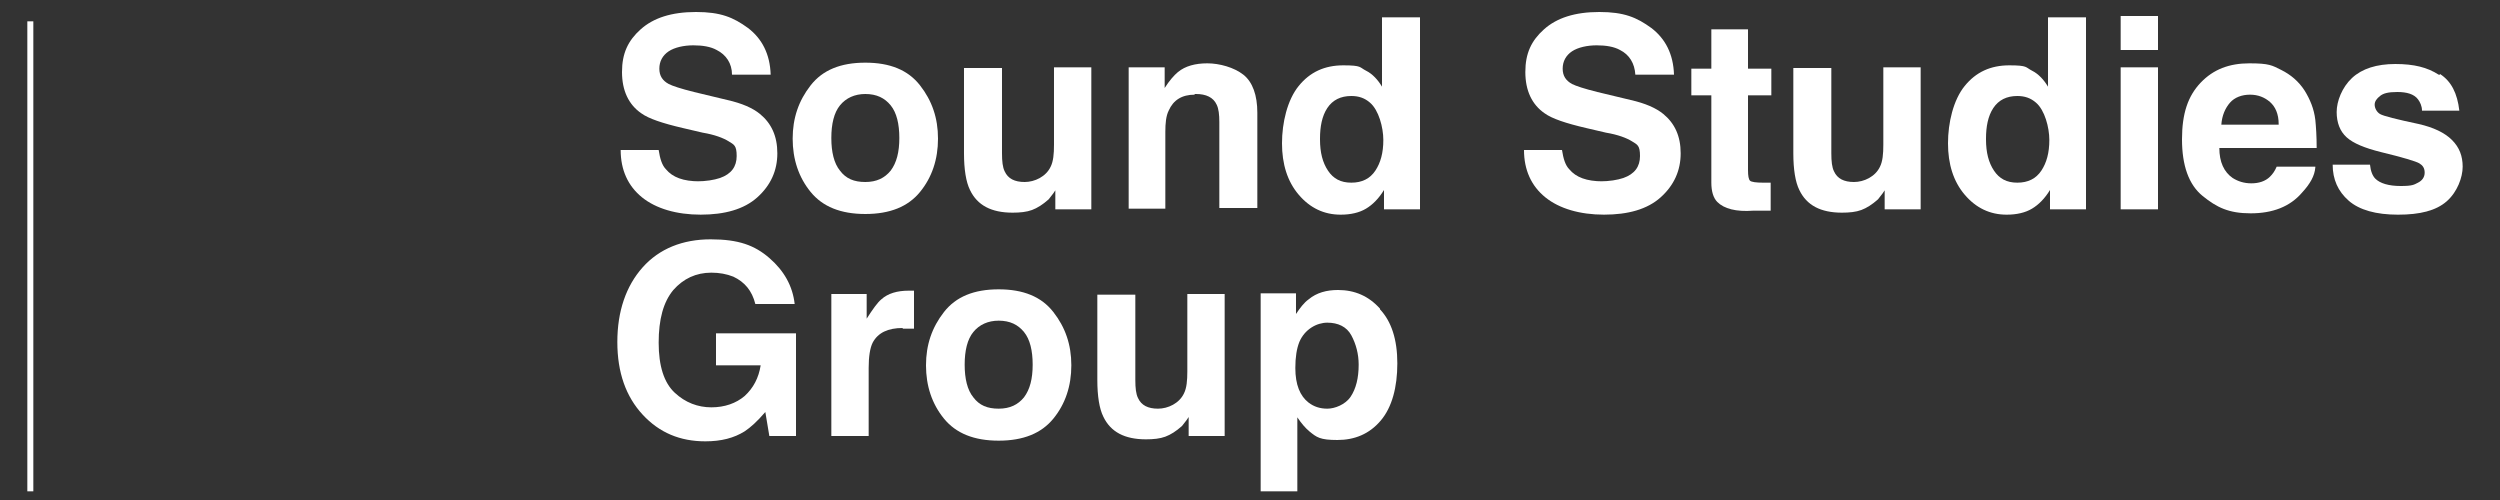 <?xml version="1.0" encoding="UTF-8"?>
<svg id="Layer_1" xmlns="http://www.w3.org/2000/svg" version="1.1" viewBox="0 0 375 75">
  <rect x="0" y="0" width="375" height="75" fill="#333333" stroke="none"/>
  <!-- Generator: Adobe Illustrator 29.1.0, SVG Export Plug-In . SVG Version: 2.1.0 Build 142)  -->
  <defs>
    <style>
      .st0 {
        fill: #fff;
      }
    </style>
  </defs>
  <rect class="st0" x="4.1" y="3.2" width=".9" height="70.5"/>
  <g>
    <path class="st0" d="M104.5,27.2c1.4,0,2.6-.2,3.5-.5,1.7-.6,2.5-1.7,2.5-3.3s-.4-1.7-1.2-2.2c-.8-.5-2.1-1-3.9-1.3l-3-.7c-3-.7-5.1-1.4-6.2-2.2-1.9-1.3-2.9-3.4-2.9-6.2s.9-4.7,2.8-6.4c1.9-1.7,4.6-2.6,8.3-2.6s5.6.8,7.8,2.4c2.1,1.6,3.3,3.9,3.4,7h-5.8c0-1.7-.9-3-2.3-3.7-.9-.5-2.1-.7-3.5-.7s-2.8.3-3.7.9-1.4,1.5-1.4,2.6.5,1.8,1.4,2.3c.6.3,1.8.7,3.8,1.2l5,1.2c2.2.5,3.8,1.2,4.9,2.1,1.7,1.4,2.6,3.3,2.6,5.9s-1,4.8-3,6.6-4.9,2.6-8.5,2.6-6.7-.9-8.8-2.6c-2.1-1.7-3.2-4.1-3.2-7.1h5.7c.2,1.3.5,2.3,1.1,2.9,1,1.2,2.6,1.8,5,1.8h-.4Z"/>
    <path class="st0" d="M138,12.8c1.8,2.3,2.7,4.9,2.7,8s-.9,5.8-2.7,8-4.5,3.3-8.2,3.3-6.4-1.1-8.2-3.3c-1.8-2.2-2.7-4.9-2.7-8s.9-5.7,2.7-8c1.8-2.3,4.5-3.4,8.2-3.4s6.4,1.1,8.2,3.4ZM129.8,14.1c-1.6,0-2.9.6-3.8,1.7s-1.3,2.8-1.3,4.9.4,3.8,1.3,4.9c.9,1.2,2.1,1.7,3.8,1.7s2.9-.6,3.8-1.7c.9-1.2,1.3-2.8,1.3-4.9s-.4-3.8-1.3-4.9-2.1-1.7-3.8-1.7Z"/>
    <path class="st0" d="M158.4,28.4s-.2.3-.4.6c-.2.3-.5.6-.7.9-.9.8-1.7,1.3-2.5,1.6s-1.8.4-2.9.4c-3.2,0-5.3-1.1-6.4-3.4-.6-1.2-.9-3.1-.9-5.5v-12.8h5.7v12.8c0,1.2.1,2.1.4,2.7.5,1.1,1.5,1.6,3,1.6s3.2-.8,3.9-2.3c.4-.8.5-1.9.5-3.3v-11.6h5.6v21.3h-5.4v-3h0Z"/>
    <path class="st0" d="M179.2,14.2c-1.9,0-3.2.8-3.9,2.4-.4.8-.5,1.9-.5,3.2v11.5h-5.5V10.1h5.4v3.1c.7-1.1,1.4-1.9,2-2.4,1.1-.9,2.6-1.3,4.4-1.3s4,.6,5.4,1.7,2.1,3.1,2.1,5.7v14.3h-5.7v-12.9c0-1.1-.1-2-.4-2.6-.5-1.1-1.6-1.6-3.1-1.6h-.2Z"/>
    <path class="st0" d="M213,2.6v28.8h-5.4v-2.9c-.8,1.3-1.7,2.2-2.7,2.8s-2.3.9-3.8.9c-2.5,0-4.6-1-6.3-3s-2.5-4.6-2.5-7.7.8-6.5,2.5-8.6,3.9-3.1,6.7-3.1,2.4.3,3.4.8,1.8,1.4,2.4,2.4V2.6h5.7ZM198,20.9c0,2,.4,3.5,1.2,4.7.8,1.2,1.9,1.8,3.5,1.8s2.8-.6,3.6-1.8,1.2-2.7,1.2-4.6-.7-4.5-2-5.6c-.8-.7-1.7-1-2.8-1-1.6,0-2.8.6-3.6,1.8s-1.1,2.8-1.1,4.6h0Z"/>
    <path class="st0" d="M240,27.2c1.4,0,2.6-.2,3.5-.5,1.7-.6,2.5-1.7,2.5-3.3s-.4-1.7-1.2-2.2-2.1-1-3.9-1.3l-3-.7c-3-.7-5.1-1.4-6.2-2.2-1.9-1.3-2.9-3.4-2.9-6.2s.9-4.7,2.8-6.4c1.9-1.7,4.6-2.6,8.3-2.6s5.6.8,7.8,2.4c2.1,1.6,3.3,3.9,3.4,7h-5.8c-.1-1.7-.9-3-2.3-3.7-.9-.5-2.1-.7-3.5-.7s-2.8.3-3.7.9-1.4,1.5-1.4,2.6.5,1.8,1.4,2.3c.6.3,1.8.7,3.8,1.2l5,1.2c2.2.5,3.8,1.2,4.9,2.1,1.7,1.4,2.6,3.3,2.6,5.9s-1,4.8-3,6.6-4.9,2.6-8.5,2.6-6.7-.9-8.8-2.6-3.2-4.1-3.2-7.1h5.7c.2,1.3.5,2.3,1.1,2.9,1,1.2,2.6,1.8,5,1.8h-.4Z"/>
    <path class="st0" d="M265.6,27.4v4.2h-2.6c-2.6.2-4.4-.3-5.4-1.3-.6-.6-.9-1.6-.9-2.9v-13.1h-3v-4h3v-5.9h5.5v5.9h3.5v4h-3.5v11.2c0,.9.1,1.4.3,1.6s.9.3,2,.3.3,0,.5,0h.6Z"/>
    <path class="st0" d="M282.8,28.4s-.2.3-.4.6c-.2.3-.5.6-.7.9-.9.8-1.7,1.3-2.5,1.6s-1.8.4-2.9.4c-3.2,0-5.3-1.1-6.4-3.4-.6-1.2-.9-3.1-.9-5.5v-12.8h5.7v12.8c0,1.2.1,2.1.4,2.7.5,1.1,1.5,1.6,3,1.6s3.2-.8,3.9-2.3c.4-.8.5-1.9.5-3.3v-11.6h5.6v21.3h-5.4v-3h0Z"/>
    <path class="st0" d="M312.9,2.6v28.8h-5.4v-2.9c-.8,1.3-1.7,2.2-2.7,2.8s-2.3.9-3.8.9c-2.5,0-4.6-1-6.3-3s-2.5-4.6-2.5-7.7.8-6.5,2.5-8.6,3.9-3.1,6.7-3.1,2.4.3,3.4.8,1.8,1.4,2.4,2.4V2.6h5.7ZM297.9,20.9c0,2,.4,3.5,1.2,4.7.8,1.2,1.9,1.8,3.5,1.8s2.8-.6,3.6-1.8,1.2-2.7,1.2-4.6-.7-4.5-2-5.6c-.8-.7-1.7-1-2.8-1-1.6,0-2.8.6-3.6,1.8s-1.1,2.8-1.1,4.6h0Z"/>
    <path class="st0" d="M323.7,2.4v5.1h-5.6V2.4h5.6ZM323.7,10.1v21.3h-5.6V10.1h5.6Z"/>
    <path class="st0" d="M347.3,25.1c-.1,1.3-.8,2.5-2,3.8-1.8,2.1-4.4,3.1-7.7,3.1s-5.1-.9-7.2-2.6-3.1-4.6-3.1-8.5.9-6.5,2.8-8.5,4.3-2.9,7.3-2.9,3.4.3,4.8,1,2.6,1.7,3.5,3.1c.8,1.3,1.4,2.7,1.6,4.4.1,1,.2,2.4.2,4.2h-14.6c0,2.1.7,3.6,2,4.5.8.5,1.7.8,2.8.8s2.1-.3,2.8-1c.4-.4.7-.8,1-1.5h5.8ZM341.8,18.6c0-1.5-.5-2.6-1.3-3.3s-1.8-1.1-3-1.1-2.3.4-3,1.2c-.7.8-1.2,1.9-1.3,3.3h8.7-.1Z"/>
    <path class="st0" d="M366,11.1c1.7,1.1,2.6,2.9,2.9,5.5h-5.6c0-.7-.3-1.3-.6-1.7-.6-.8-1.7-1.1-3.1-1.1s-2.1.2-2.6.6c-.5.4-.8.8-.8,1.3s.3,1.1.8,1.4,2.5.8,5.8,1.5c2.2.5,3.9,1.3,5,2.4s1.6,2.4,1.6,4-.8,3.8-2.4,5.2-4,2-7.3,2-5.8-.7-7.4-2.1-2.4-3.2-2.4-5.4h5.6c.1,1,.4,1.7.8,2.1.7.7,2,1.1,3.8,1.1s2-.2,2.6-.5,1-.8,1-1.5-.3-1.1-.8-1.4-2.5-.9-5.8-1.7c-2.4-.6-4.1-1.3-5.1-2.2-1-.9-1.5-2.2-1.5-3.8s.8-3.7,2.3-5.1c1.5-1.4,3.7-2.1,6.5-2.1s4.8.5,6.5,1.6h.2Z"/>
    <path class="st0" d="M111.7,64.7c-1.6,1-3.5,1.5-5.9,1.5-3.8,0-6.9-1.3-9.4-4-2.5-2.7-3.8-6.3-3.8-10.9s1.3-8.4,3.8-11.2,6-4.2,10.2-4.2,6.6.9,8.8,2.8,3.5,4.2,3.8,6.9h-5.9c-.5-2-1.6-3.3-3.3-4.1-1-.4-2.1-.6-3.3-.6-2.3,0-4.2.9-5.7,2.6-1.5,1.8-2.2,4.4-2.2,7.9s.8,6,2.4,7.5,3.5,2.2,5.5,2.2,3.7-.6,5-1.7c1.3-1.2,2.1-2.7,2.4-4.6h-6.7v-4.8h12v15.4h-4l-.6-3.6c-1.2,1.4-2.2,2.3-3.1,2.9Z"/>
    <path class="st0" d="M135.4,49.2c-2.2,0-3.7.7-4.5,2.2-.4.8-.6,2.1-.6,3.8v10.2h-5.6v-21.3h5.3v3.7c.9-1.4,1.6-2.4,2.2-2.9,1-.9,2.4-1.3,4.1-1.3s.2,0,.3,0h.5v5.7h-1.7Z"/>
    <path class="st0" d="M158,46.8c1.8,2.3,2.7,4.9,2.7,8s-.9,5.8-2.7,8-4.5,3.3-8.2,3.3-6.4-1.1-8.2-3.3-2.7-4.9-2.7-8,.9-5.7,2.7-8,4.5-3.4,8.2-3.4,6.4,1.1,8.2,3.4ZM149.8,48.1c-1.6,0-2.9.6-3.8,1.7s-1.3,2.8-1.3,4.9.4,3.8,1.3,4.9c.9,1.2,2.1,1.7,3.8,1.7s2.9-.6,3.8-1.7c.9-1.2,1.3-2.8,1.3-4.9s-.4-3.8-1.3-4.9-2.1-1.7-3.8-1.7Z"/>
    <path class="st0" d="M178.4,62.4l-.4.6c-.2.3-.5.6-.7.9-.9.8-1.7,1.3-2.5,1.6s-1.8.4-2.9.4c-3.2,0-5.3-1.1-6.4-3.4-.6-1.2-.9-3.1-.9-5.5v-12.8h5.7v12.8c0,1.2.1,2.1.4,2.7.5,1.1,1.5,1.6,3,1.6s3.2-.8,3.9-2.3c.4-.8.5-1.9.5-3.3v-11.6h5.6v21.3h-5.4v-3h0Z"/>
    <path class="st0" d="M207,46.4c1.7,1.8,2.6,4.5,2.6,8.1s-.8,6.6-2.5,8.6-3.9,2.9-6.5,2.9-3.1-.4-4.2-1.3c-.6-.5-1.2-1.2-1.8-2.1v11.1h-5.5v-29.7h5.3v3.1c.6-.9,1.2-1.7,1.9-2.2,1.2-1,2.7-1.4,4.4-1.4,2.5,0,4.6.9,6.3,2.8h0ZM203.8,54.7c0-1.6-.4-3.1-1.1-4.4-.7-1.3-2-1.9-3.6-1.9s-3.4,1-4.2,2.9c-.4,1-.6,2.3-.6,3.9,0,2.5.7,4.2,2,5.2.8.6,1.7.9,2.8.9s2.7-.6,3.5-1.8,1.2-2.8,1.2-4.8h0Z"/>
  </g>
</svg>